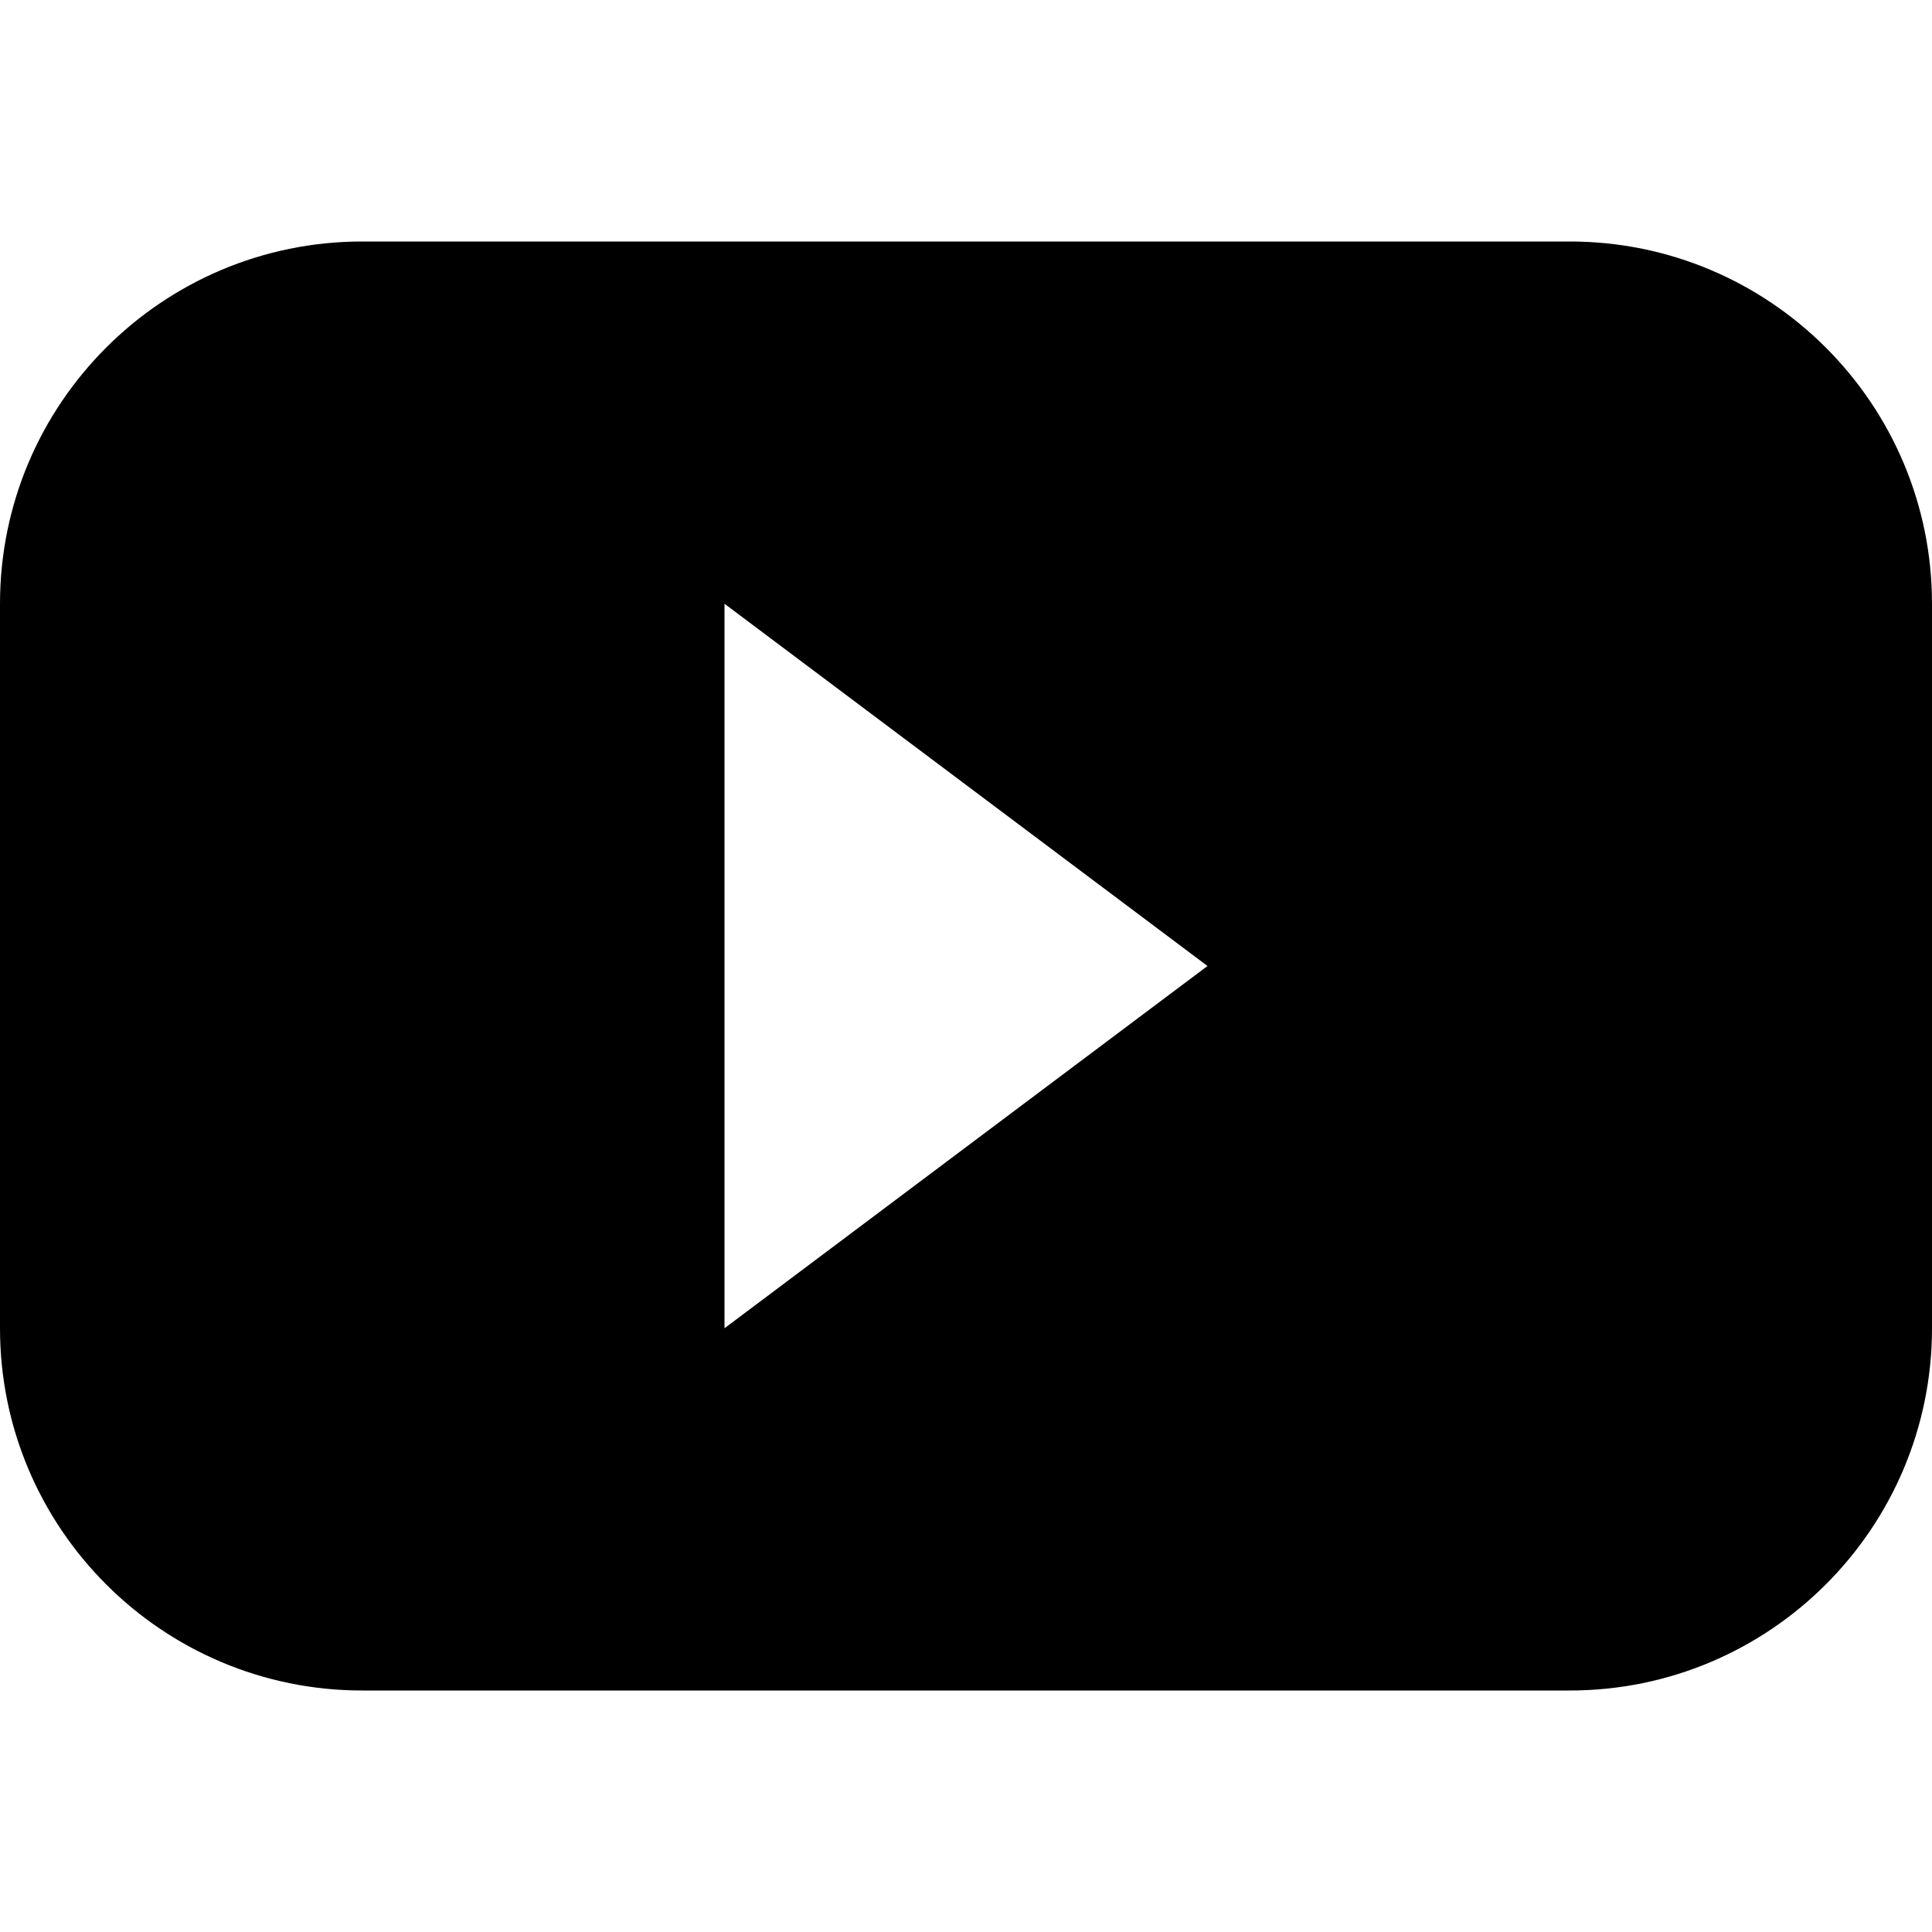 <?xml version="1.0" encoding="utf-8"?>
<!-- Generator: Adobe Illustrator 21.1.0, SVG Export Plug-In . SVG Version: 6.00 Build 0)  -->
<svg version="1.1" id="Livello_1" xmlns="http://www.w3.org/2000/svg" xmlns:xlink="http://www.w3.org/1999/xlink" x="0px" y="0px"
	 viewBox="0 0 512 512" style="enable-background:new 0 0 512 512;" xml:space="preserve">
<g>
	<path d="M416,64H96c-53,0-96,43-96,96v192c0,53,43,96,96,96h320c53,0,96-43,96-96V160C512,107,469,64,416,64z M192,352V160l128,96
		L192,352z"/>
</g>
</svg>
